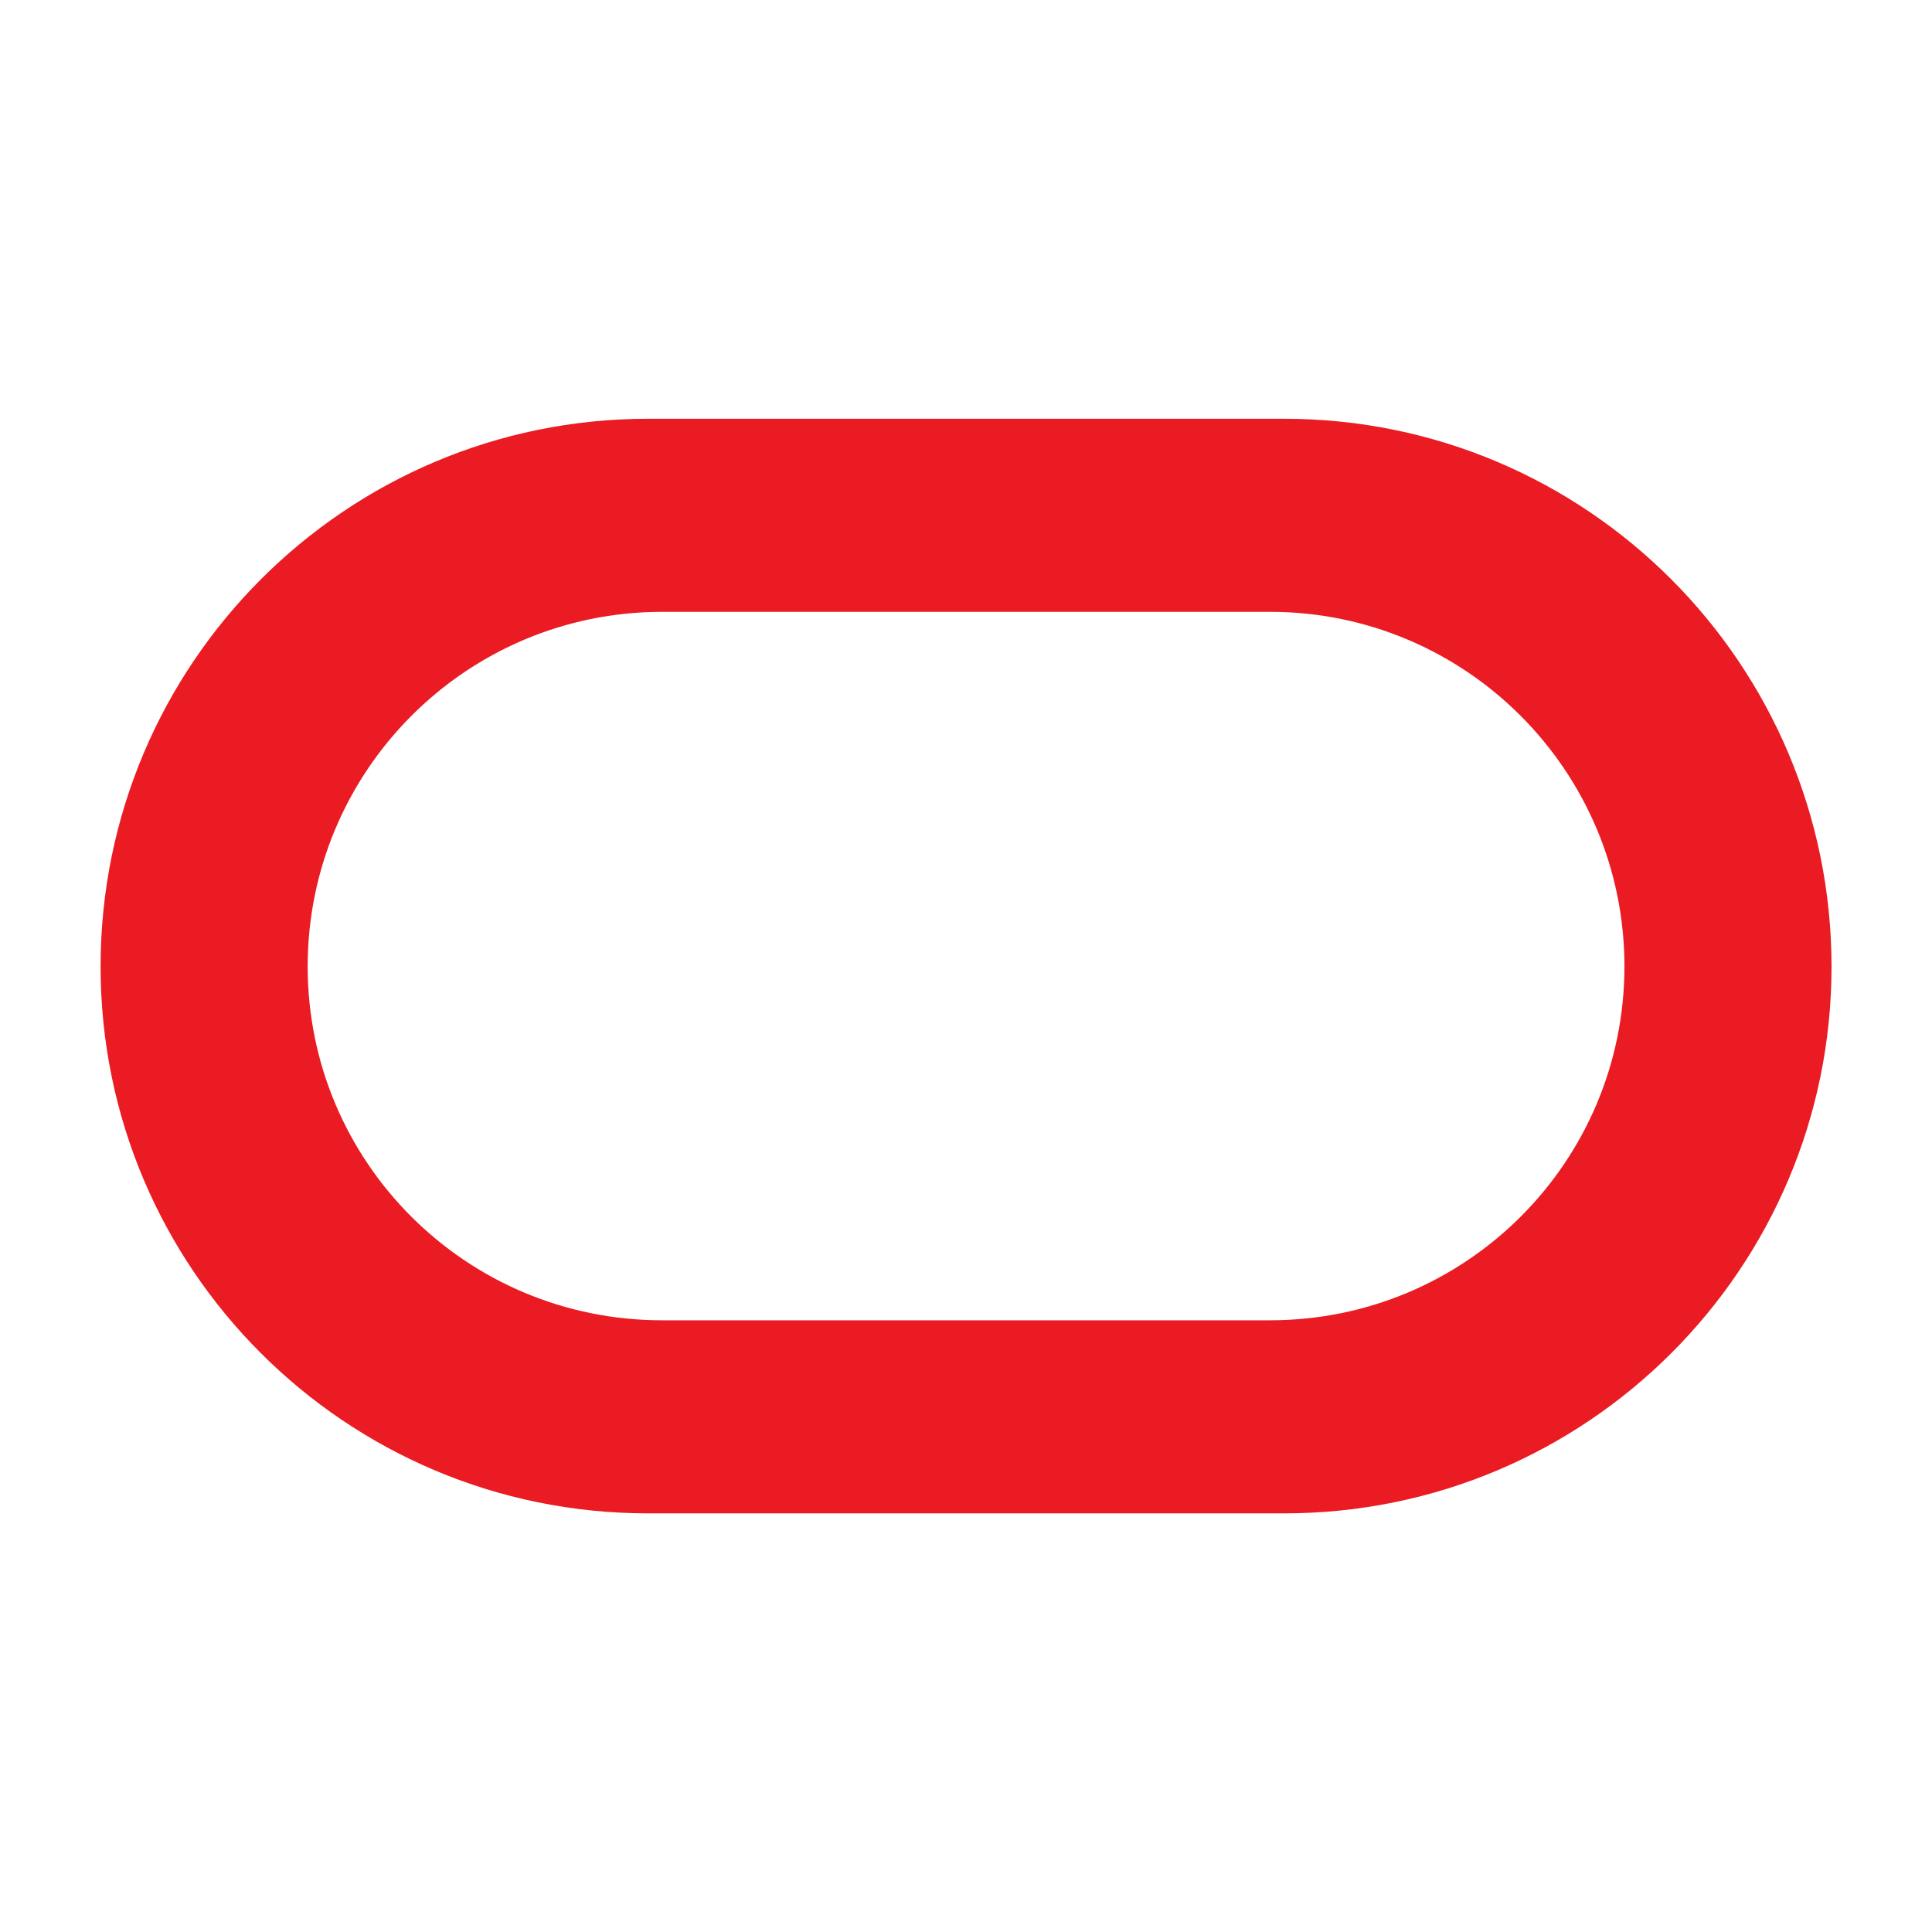<?xml version="1.0" encoding="iso-8859-1"?><svg version="1.1" xmlns="http://www.w3.org/2000/svg" xmlns:xlink="http://www.w3.org/1999/xlink" x="0px" y="0px" viewBox="0 0 16 16" style="enable-background:new 0 0 16 16;" xml:space="preserve"><g id="oracle-connection"><path style="fill:#EA1B22;" d="M13.84,4.797c-0.82-0.821-1.953-1.329-3.205-1.329H5.366c-2.503,0-4.533,2.033-4.533,4.536 c0,2.503,2.031,4.529,4.533,4.529h5.269c2.503,0,4.533-2.026,4.533-4.529C15.167,6.752,14.66,5.618,13.84,4.797z M10.518,10.934 L10.518,10.934H5.482c-1.621,0-2.934-1.31-2.934-2.93c0-1.621,1.314-2.937,2.935-2.937h5.035c1.621,0,2.935,1.317,2.935,2.937 C13.452,9.624,12.139,10.934,10.518,10.934z"/></g></svg> 
